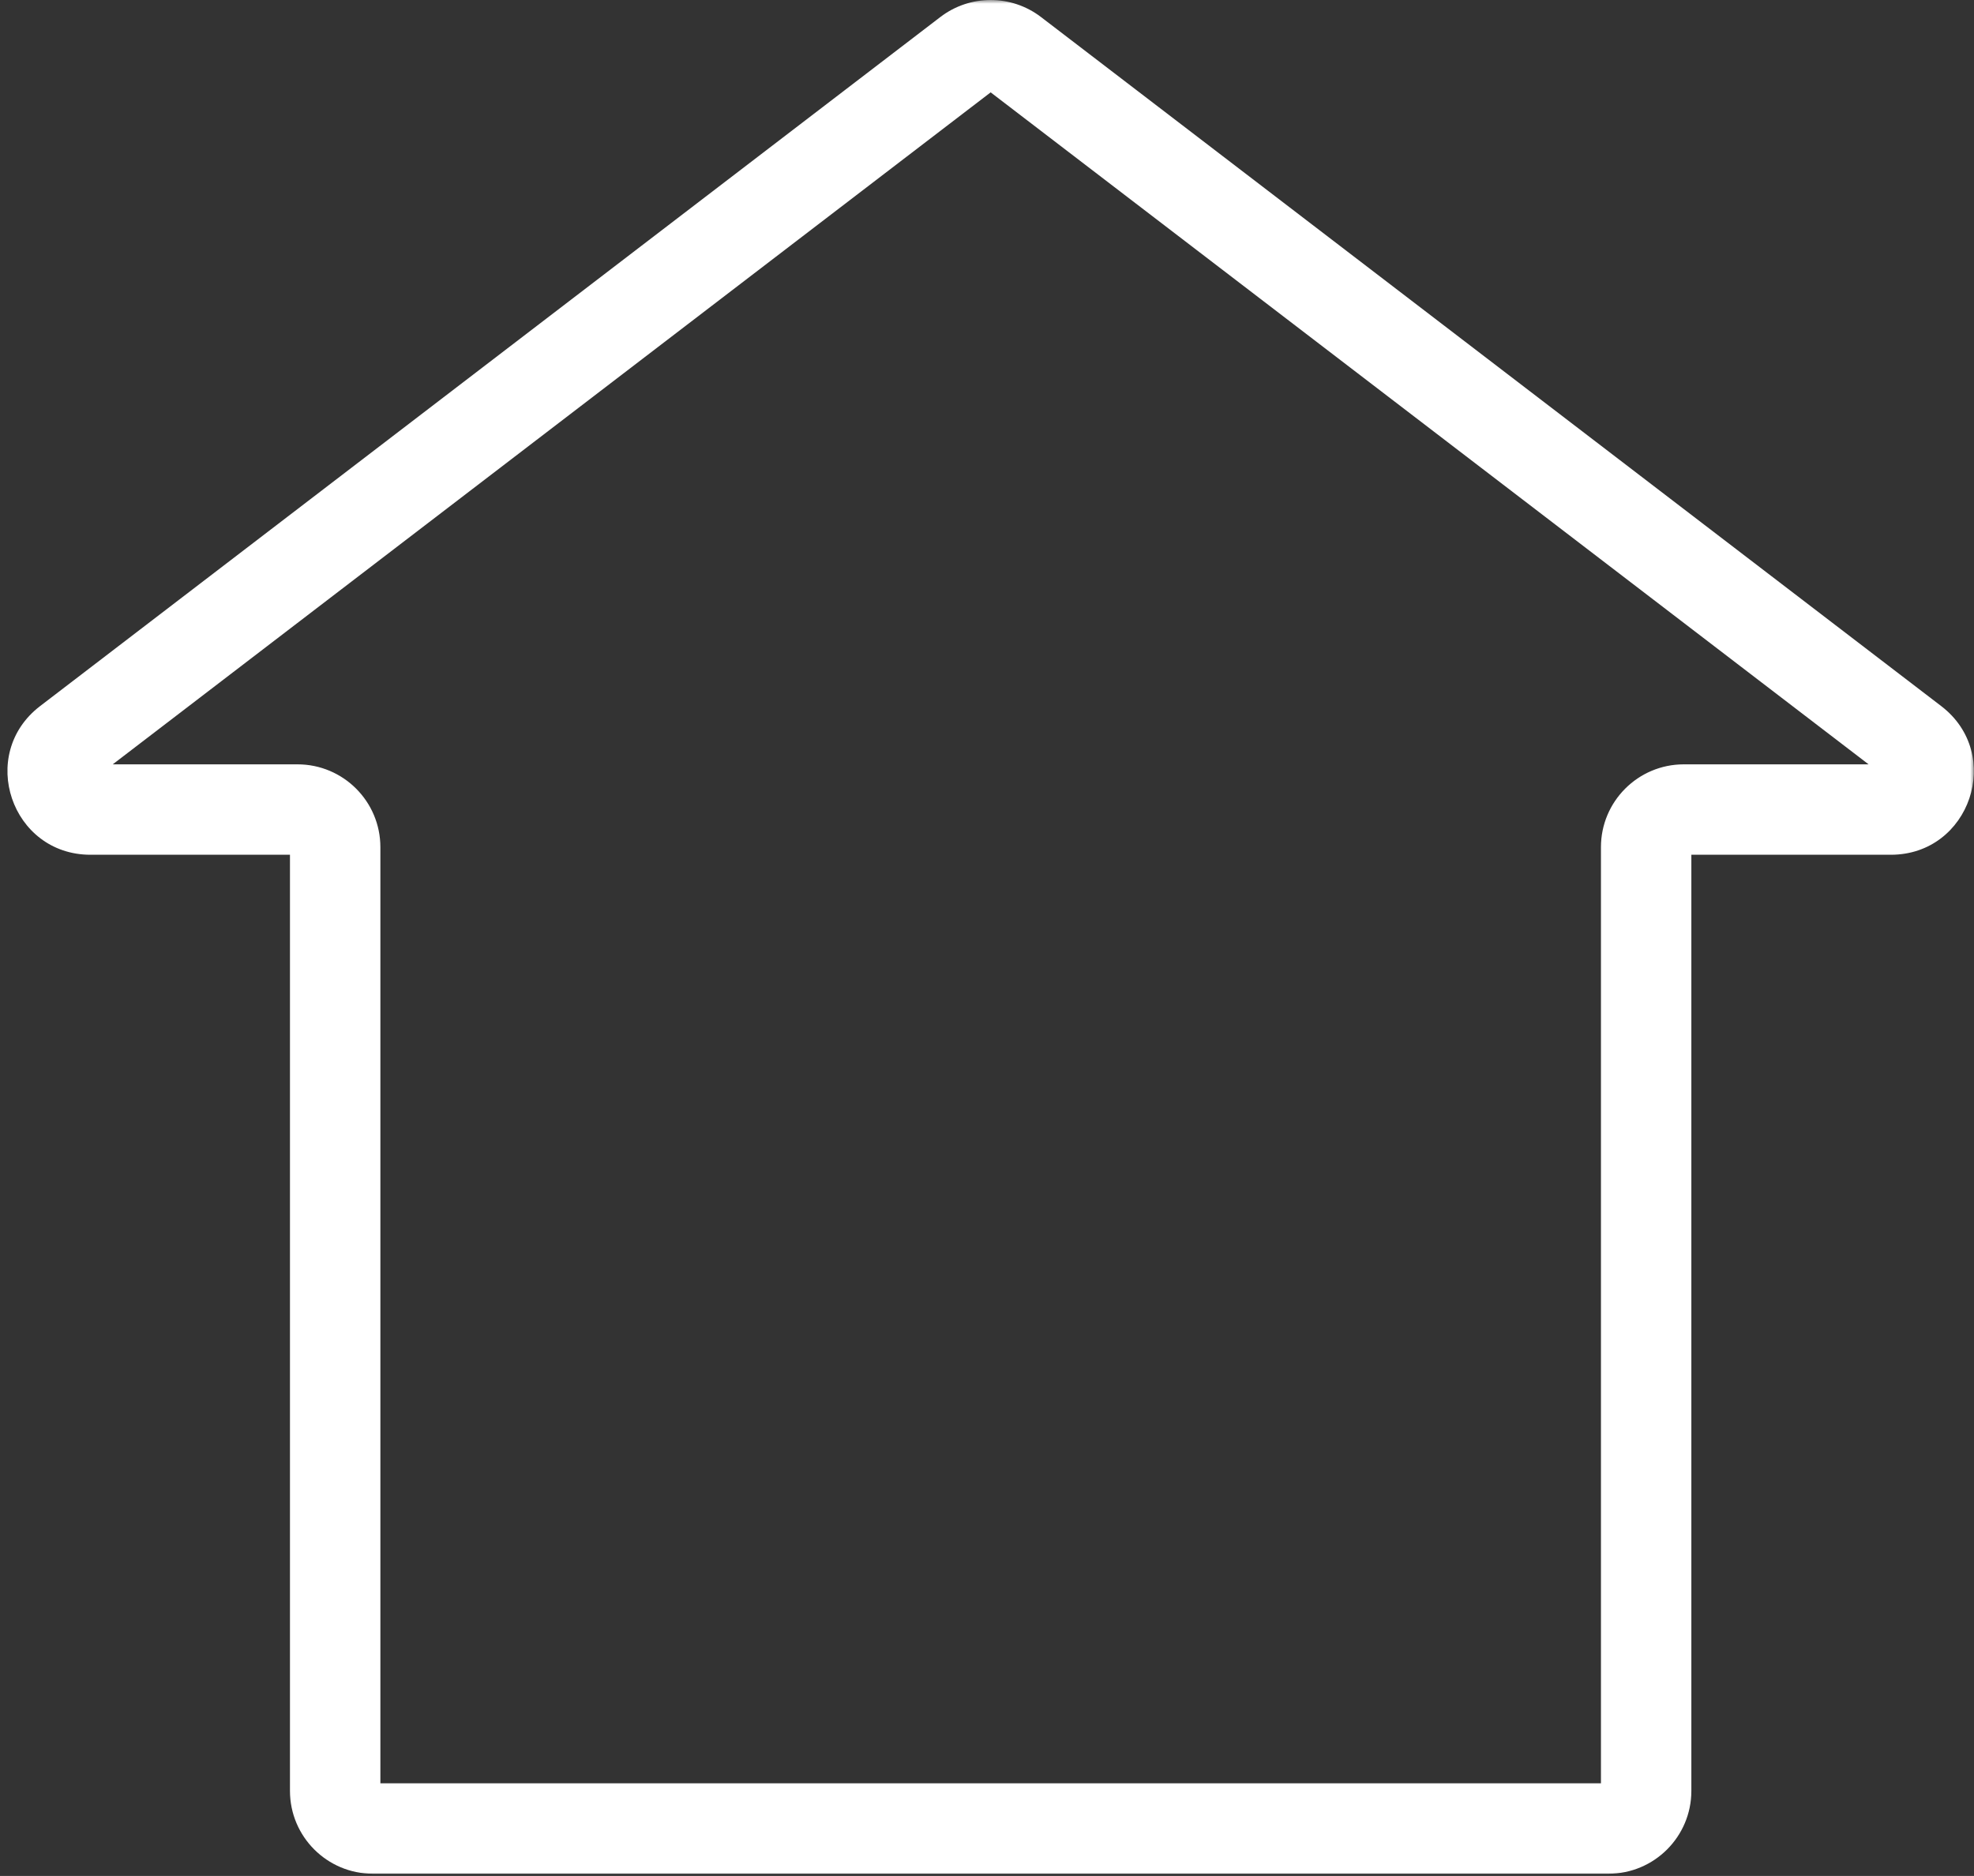 <svg width="262" height="249" viewBox="0 0 262 249" fill="none" xmlns="http://www.w3.org/2000/svg">
<rect x="0" y="0" width="262" height="249" fill="#333333" stroke="none"/>
<mask id="path-1-outside-1_1084_757" maskUnits="userSpaceOnUse" x="0" y="0" width="262" height="249" fill="black">
<rect fill="white" width="262" height="249"/>
<path fill-rule="evenodd" clip-rule="evenodd" d="M250.961 107.453C255.742 107.453 257.796 101.389 254.001 98.483L134.525 7.03C132.731 5.657 130.24 5.657 128.446 7.03L8.971 98.483C5.175 101.389 7.23 107.453 12.01 107.453H39.486C42.247 107.453 44.486 109.692 44.486 112.453V237.703C44.486 240.465 46.724 242.703 49.486 242.703H213.486C216.247 242.703 218.486 240.465 218.486 237.703V112.453C218.486 109.692 220.724 107.453 223.486 107.453H250.961Z"/>
</mask>
<path d="M254.001 98.483L250.354 103.247L254.001 98.483ZM134.525 7.03L130.878 11.794L134.525 7.03ZM128.446 7.03L132.093 11.794L128.446 7.03ZM130.878 11.794L250.354 103.247L257.647 93.719L138.172 2.265L130.878 11.794ZM12.618 103.247L132.093 11.794L124.8 2.265L5.324 93.719L12.618 103.247ZM39.486 101.453H12.01V113.453H39.486V101.453ZM50.486 237.703V112.453H38.486V237.703H50.486ZM213.486 236.703H49.486V248.703H213.486V236.703ZM212.486 112.453V237.703H224.486V112.453H212.486ZM250.961 101.453H223.486V113.453H250.961V101.453ZM224.486 112.453C224.486 113.006 224.038 113.453 223.486 113.453V101.453C217.41 101.453 212.486 106.378 212.486 112.453H224.486ZM213.486 248.703C219.561 248.703 224.486 243.778 224.486 237.703H212.486C212.486 237.151 212.933 236.703 213.486 236.703V248.703ZM38.486 237.703C38.486 243.778 43.41 248.703 49.486 248.703V236.703C50.038 236.703 50.486 237.151 50.486 237.703H38.486ZM39.486 113.453C38.933 113.453 38.486 113.006 38.486 112.453H50.486C50.486 106.378 45.561 101.453 39.486 101.453V113.453ZM5.324 93.719C-3.027 100.111 1.493 113.453 12.01 113.453V101.453C12.137 101.453 12.389 101.511 12.622 101.688C12.819 101.839 12.914 102.006 12.957 102.132C13 102.259 13.026 102.449 12.96 102.689C12.883 102.971 12.719 103.17 12.618 103.247L5.324 93.719ZM250.354 103.247C250.252 103.17 250.088 102.971 250.011 102.689C249.945 102.449 249.971 102.259 250.014 102.132C250.057 102.006 250.152 101.839 250.35 101.688C250.582 101.511 250.834 101.453 250.961 101.453V113.453C261.478 113.453 265.998 100.111 257.647 93.719L250.354 103.247ZM138.172 2.265C134.226 -0.755 128.745 -0.755 124.8 2.265L132.093 11.794C131.735 12.069 131.236 12.069 130.878 11.794L138.172 2.265Z" fill="white" mask="url(#path-1-outside-1_1084_757)"/>
</svg>
